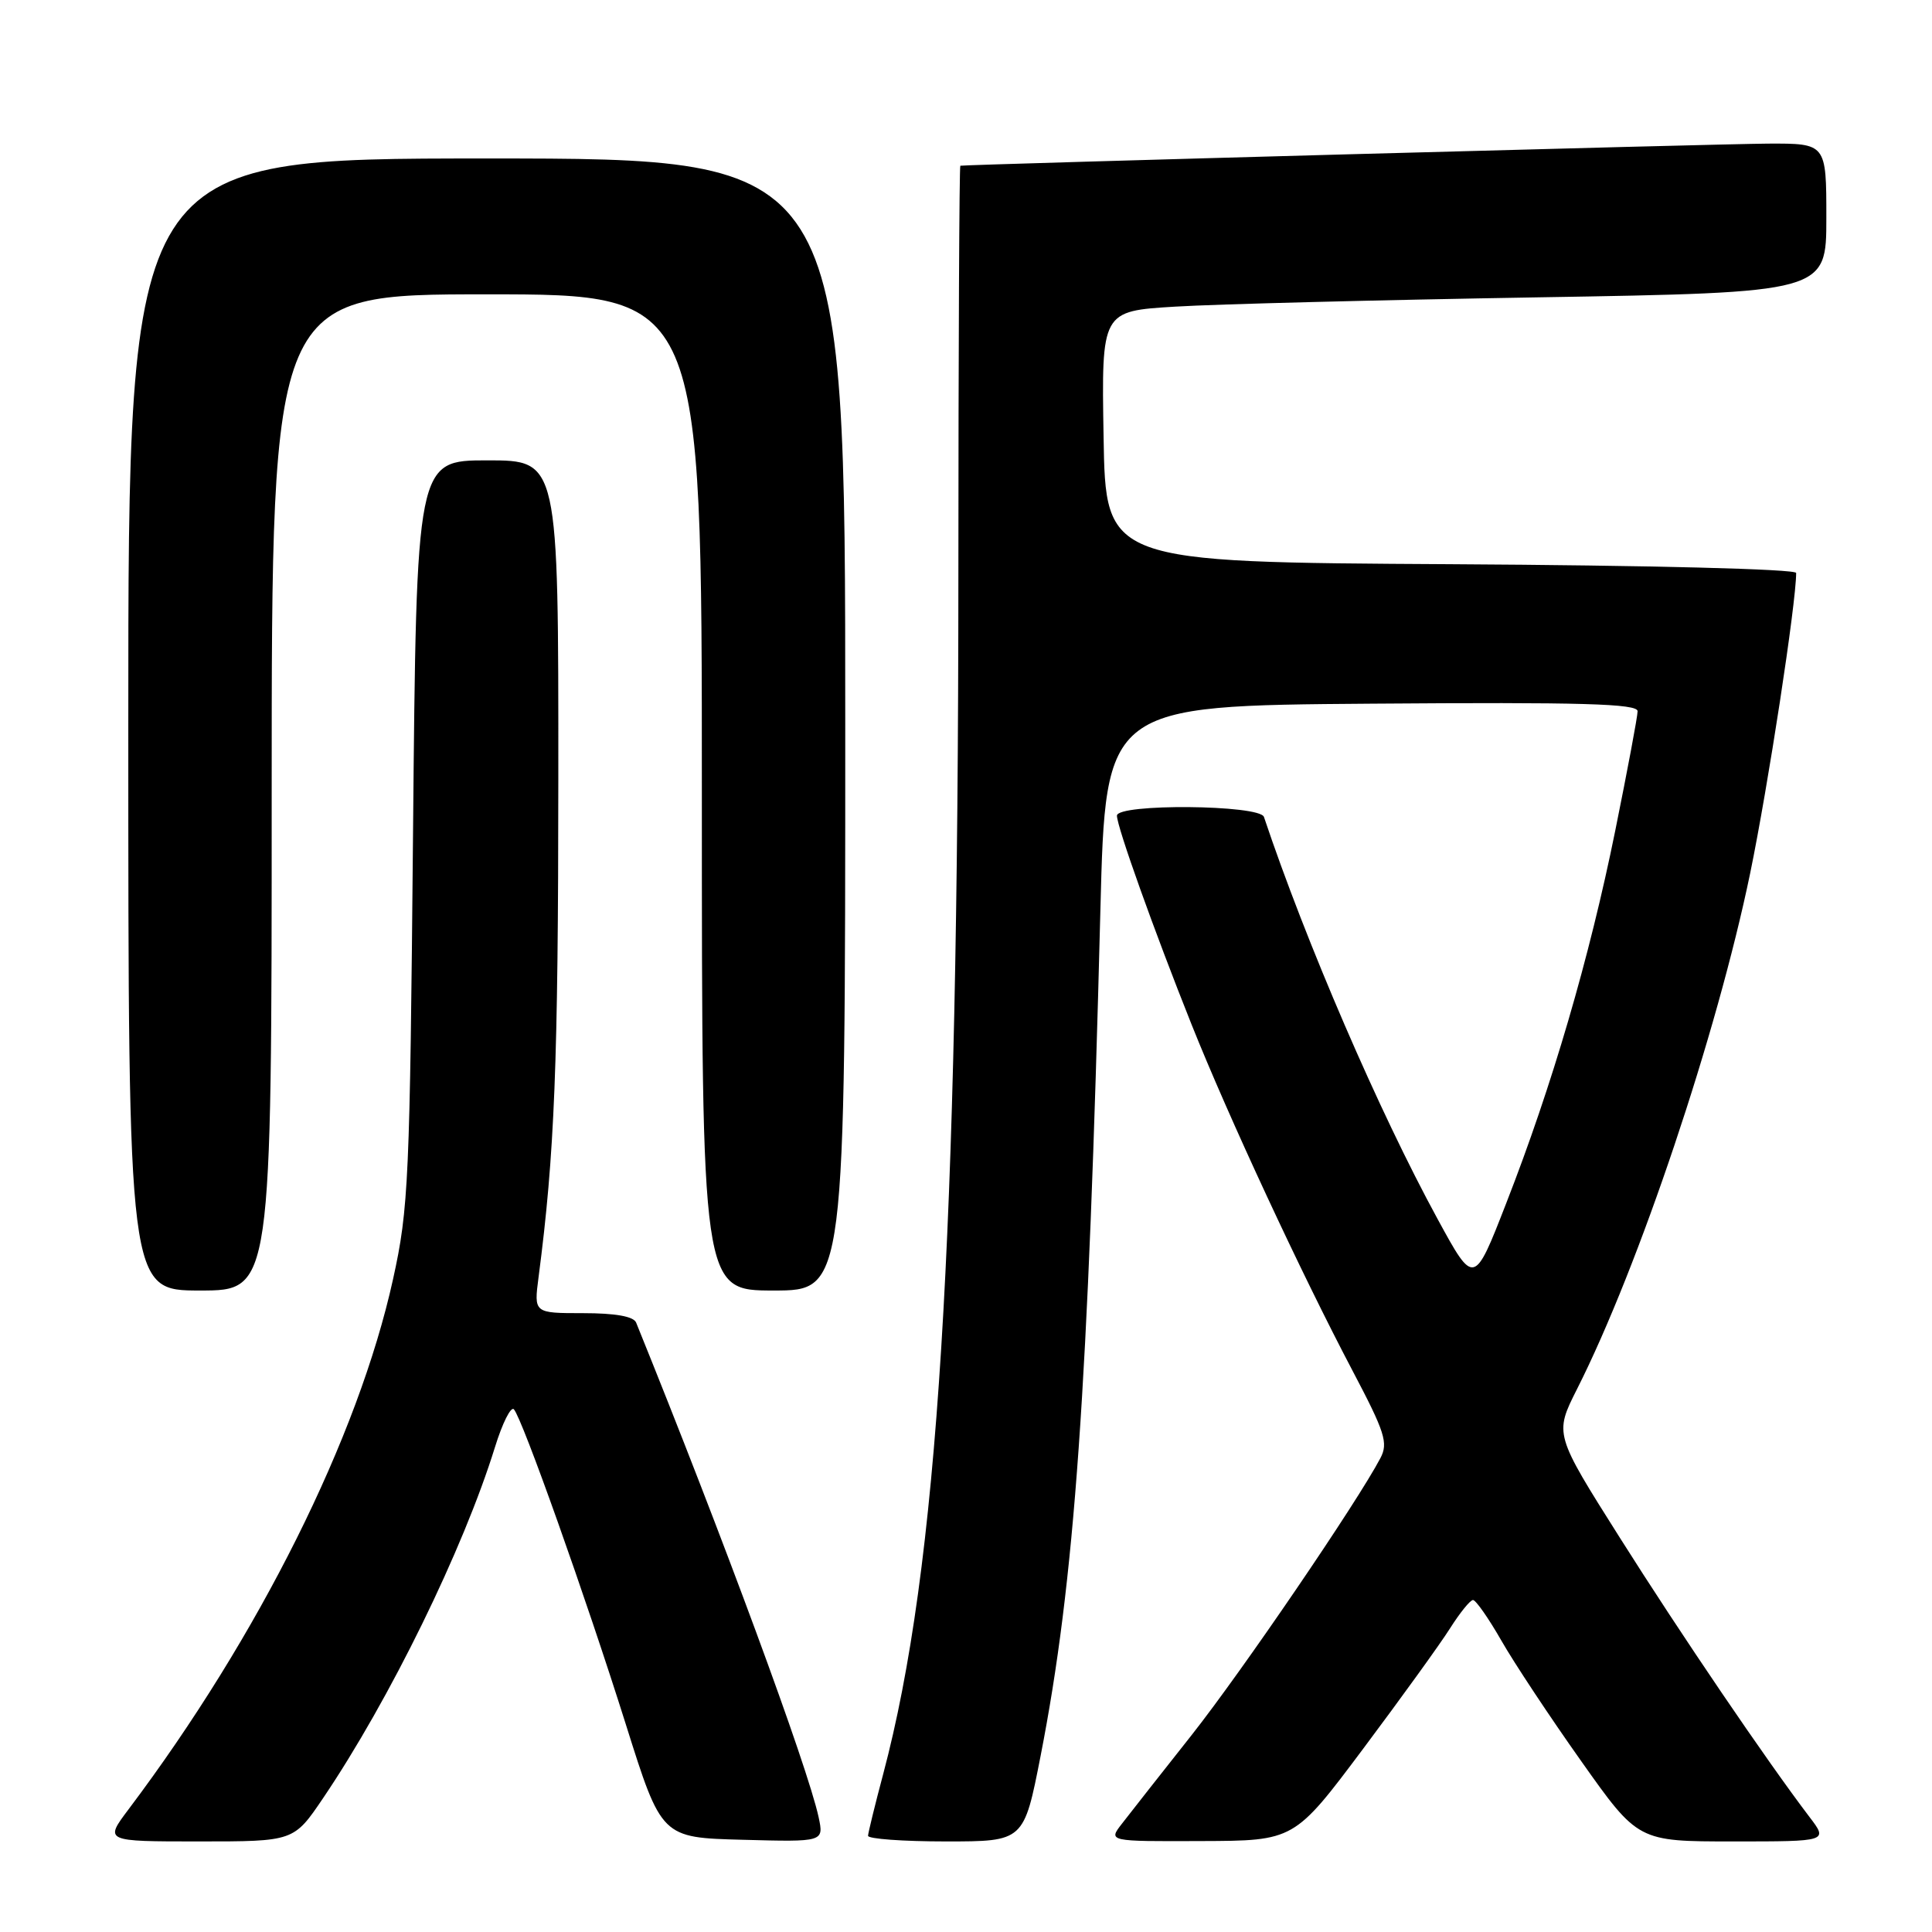 <?xml version="1.0" encoding="UTF-8" standalone="no"?>
<!DOCTYPE svg PUBLIC "-//W3C//DTD SVG 1.1//EN" "http://www.w3.org/Graphics/SVG/1.1/DTD/svg11.dtd" >
<svg xmlns="http://www.w3.org/2000/svg" xmlns:xlink="http://www.w3.org/1999/xlink" version="1.1" viewBox="0 0 256 256">
 <g >
 <path fill="currentColor"
d=" M 42.82 238.25 C 51.63 225.22 61.40 205.27 65.59 191.74 C 66.57 188.57 67.70 186.32 68.09 186.74 C 69.18 187.89 77.60 211.58 82.93 228.50 C 87.65 243.50 87.65 243.50 98.41 243.78 C 109.17 244.07 109.17 244.07 108.47 240.78 C 107.02 234.08 95.74 203.50 84.29 175.25 C 83.96 174.43 81.54 174.00 77.26 174.00 C 70.74 174.00 70.74 174.00 71.36 169.25 C 73.49 152.94 73.97 141.02 73.98 103.25 C 74.00 61.00 74.00 61.00 64.59 61.00 C 55.18 61.00 55.18 61.00 54.73 110.25 C 54.31 156.39 54.15 160.13 52.08 169.50 C 47.47 190.42 34.31 216.79 17.03 239.75 C 13.83 244.00 13.83 244.00 26.38 244.00 C 38.93 244.00 38.93 244.00 42.82 238.25 Z  M 137.89 232.64 C 142.40 209.55 144.19 184.25 145.81 120.50 C 146.50 93.50 146.50 93.50 181.75 93.24 C 209.62 93.03 217.00 93.24 216.99 94.24 C 216.99 94.93 215.65 102.05 214.03 110.06 C 210.62 126.91 205.65 143.90 199.58 159.44 C 195.32 170.39 195.32 170.39 190.48 161.51 C 182.74 147.32 173.06 124.90 167.48 108.25 C 166.94 106.62 148.00 106.46 148.00 108.08 C 148.00 109.55 152.92 123.31 157.90 135.78 C 162.77 147.96 172.39 168.66 179.22 181.63 C 183.52 189.79 183.97 191.20 182.91 193.21 C 179.85 199.04 164.58 221.44 157.91 229.89 C 153.83 235.05 149.67 240.34 148.67 241.64 C 146.83 244.00 146.83 244.00 159.17 243.95 C 171.50 243.91 171.50 243.91 180.64 231.70 C 185.66 224.99 190.84 217.82 192.14 215.76 C 193.44 213.71 194.80 212.02 195.18 212.01 C 195.55 212.01 197.24 214.42 198.94 217.39 C 200.63 220.35 205.40 227.55 209.54 233.39 C 217.05 244.00 217.05 244.00 229.65 244.00 C 242.24 244.00 242.24 244.00 239.76 240.75 C 234.07 233.26 222.74 216.59 214.64 203.76 C 205.96 190.02 205.96 190.02 208.96 184.07 C 217.15 167.86 227.51 136.97 231.91 115.69 C 234.28 104.19 238.00 79.92 238.00 75.92 C 238.00 75.40 218.43 74.91 192.25 74.76 C 146.50 74.50 146.50 74.50 146.23 57.86 C 145.95 41.22 145.95 41.22 155.73 40.63 C 161.10 40.30 182.71 39.75 203.75 39.40 C 242.00 38.76 242.00 38.76 242.00 28.88 C 242.00 19.00 242.00 19.00 234.25 19.03 C 228.05 19.06 128.18 21.79 127.25 21.96 C 127.11 21.98 127.00 46.19 126.99 75.75 C 126.97 164.74 124.28 207.76 117.03 235.06 C 115.94 239.15 115.04 242.84 115.02 243.25 C 115.01 243.66 119.65 244.00 125.33 244.00 C 135.67 244.00 135.67 244.00 137.89 232.64 Z  M 36.00 105.00 C 36.00 39.00 36.00 39.00 64.50 39.00 C 93.00 39.00 93.00 39.00 93.00 105.00 C 93.00 171.00 93.00 171.00 102.50 171.00 C 112.00 171.00 112.00 171.00 112.00 96.00 C 112.00 21.00 112.00 21.00 64.50 21.00 C 17.00 21.00 17.00 21.00 17.00 96.00 C 17.00 171.00 17.00 171.00 26.50 171.00 C 36.00 171.00 36.00 171.00 36.00 105.00 Z "/>
</g>
</svg>